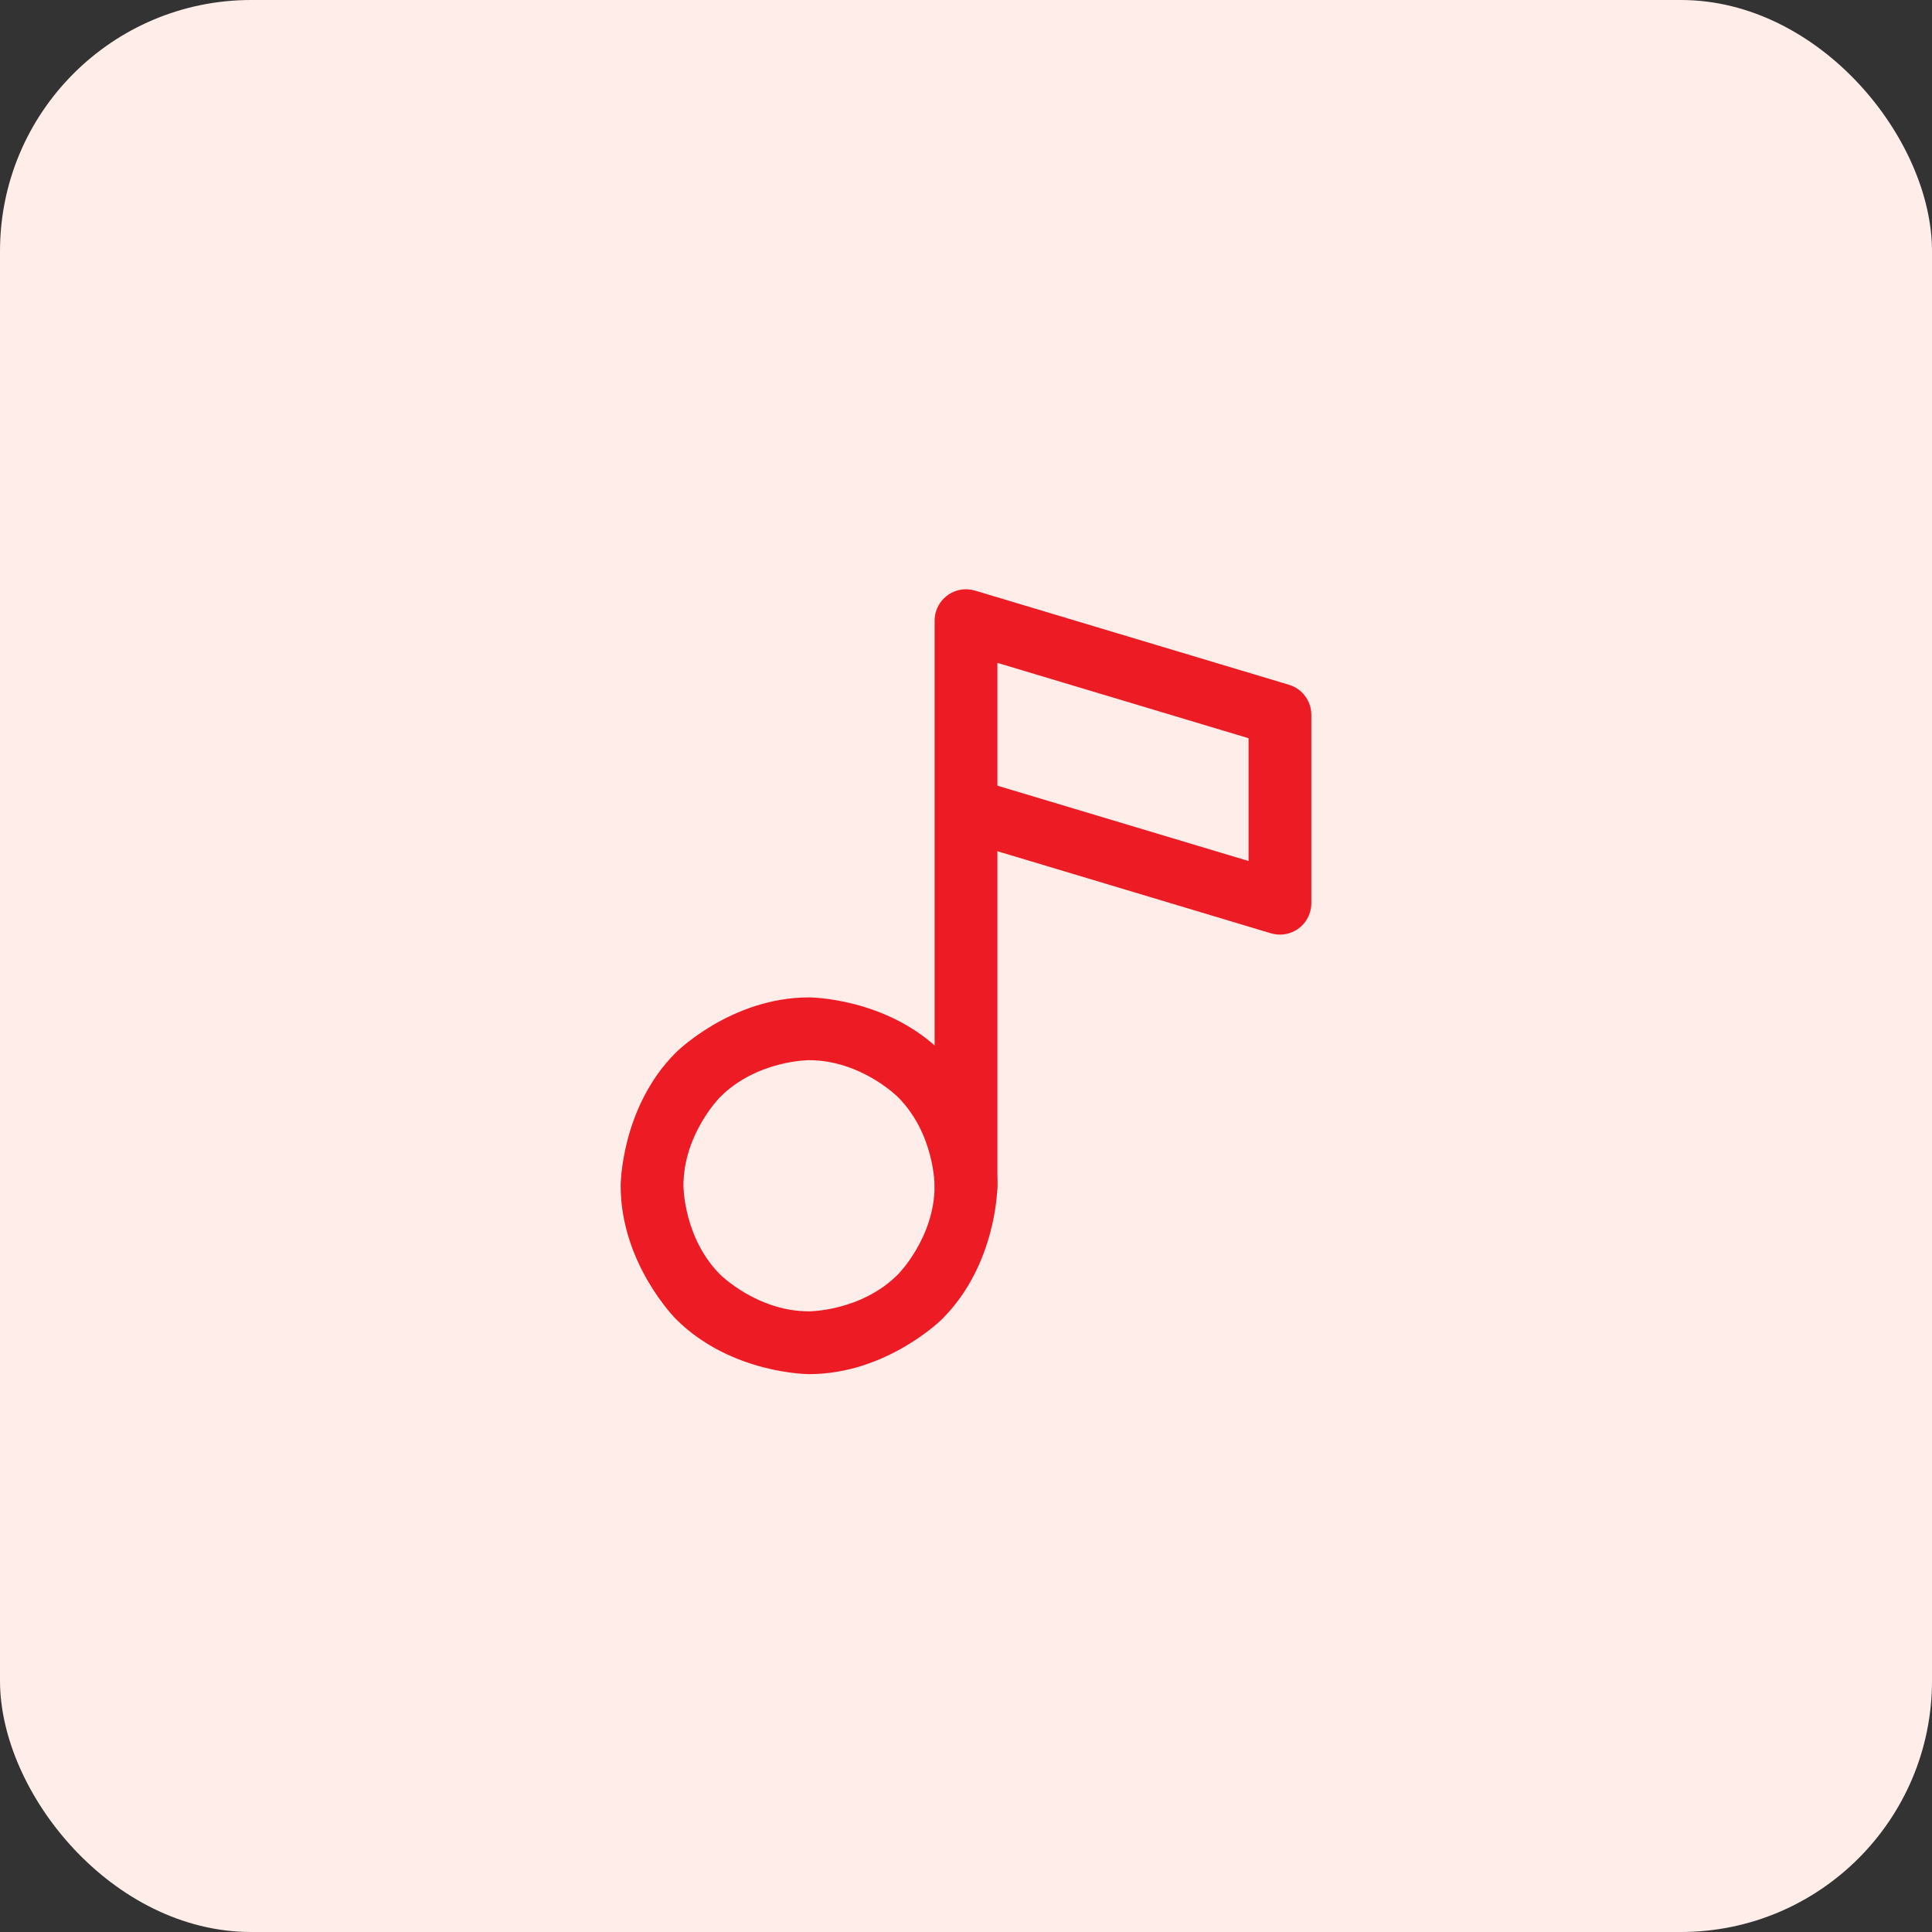 <svg width="100" height="100" viewBox="0 0 100 100" fill="none" xmlns="http://www.w3.org/2000/svg">
<rect x="0" y="0" width="100" height="100" fill="#333333" stroke="none"/>
<rect width="100" height="100" rx="13" fill="#FFEDEA"/>
<path fillRule="evenodd" clipRule="evenodd" d="M41.875 51.625C41.875 51.625 45.914 51.625 48.769 54.481C48.769 54.481 51.625 57.337 51.625 61.375C51.625 61.375 51.625 65.414 48.769 68.27C48.769 68.27 45.914 71.125 41.875 71.125C41.875 71.125 37.836 71.125 34.981 68.27C34.981 68.27 32.125 65.414 32.125 61.375C32.125 61.375 32.125 57.337 34.981 54.481C34.981 54.481 37.836 51.625 41.875 51.625ZM41.875 54.875C41.875 54.875 39.183 54.875 37.279 56.779C37.279 56.779 35.375 58.683 35.375 61.375C35.375 61.375 35.375 64.068 37.279 65.972C37.279 65.972 39.183 67.875 41.875 67.875C41.875 67.875 44.567 67.875 46.471 65.972C46.471 65.972 48.375 64.068 48.375 61.375C48.375 61.375 48.375 58.683 46.471 56.779C46.471 56.779 44.567 54.875 41.875 54.875Z" fill="#ED1C24"/>
<path fillRule="evenodd" clipRule="evenodd" d="M48.375 32.125V61.375C48.375 62.273 49.102 63 50 63C50.898 63 51.625 62.273 51.625 61.375V44.059L65.783 48.307C66.643 48.565 67.549 48.077 67.806 47.217C67.852 47.066 67.875 46.909 67.875 46.75V37C67.875 36.283 67.404 35.65 66.717 35.444L50.467 30.569C49.607 30.311 48.701 30.799 48.444 31.659C48.398 31.81 48.375 31.967 48.375 32.125ZM64.625 44.566L51.625 40.666V34.309L64.625 38.209V44.566Z" fill="#ED1C24"/>
</svg>
